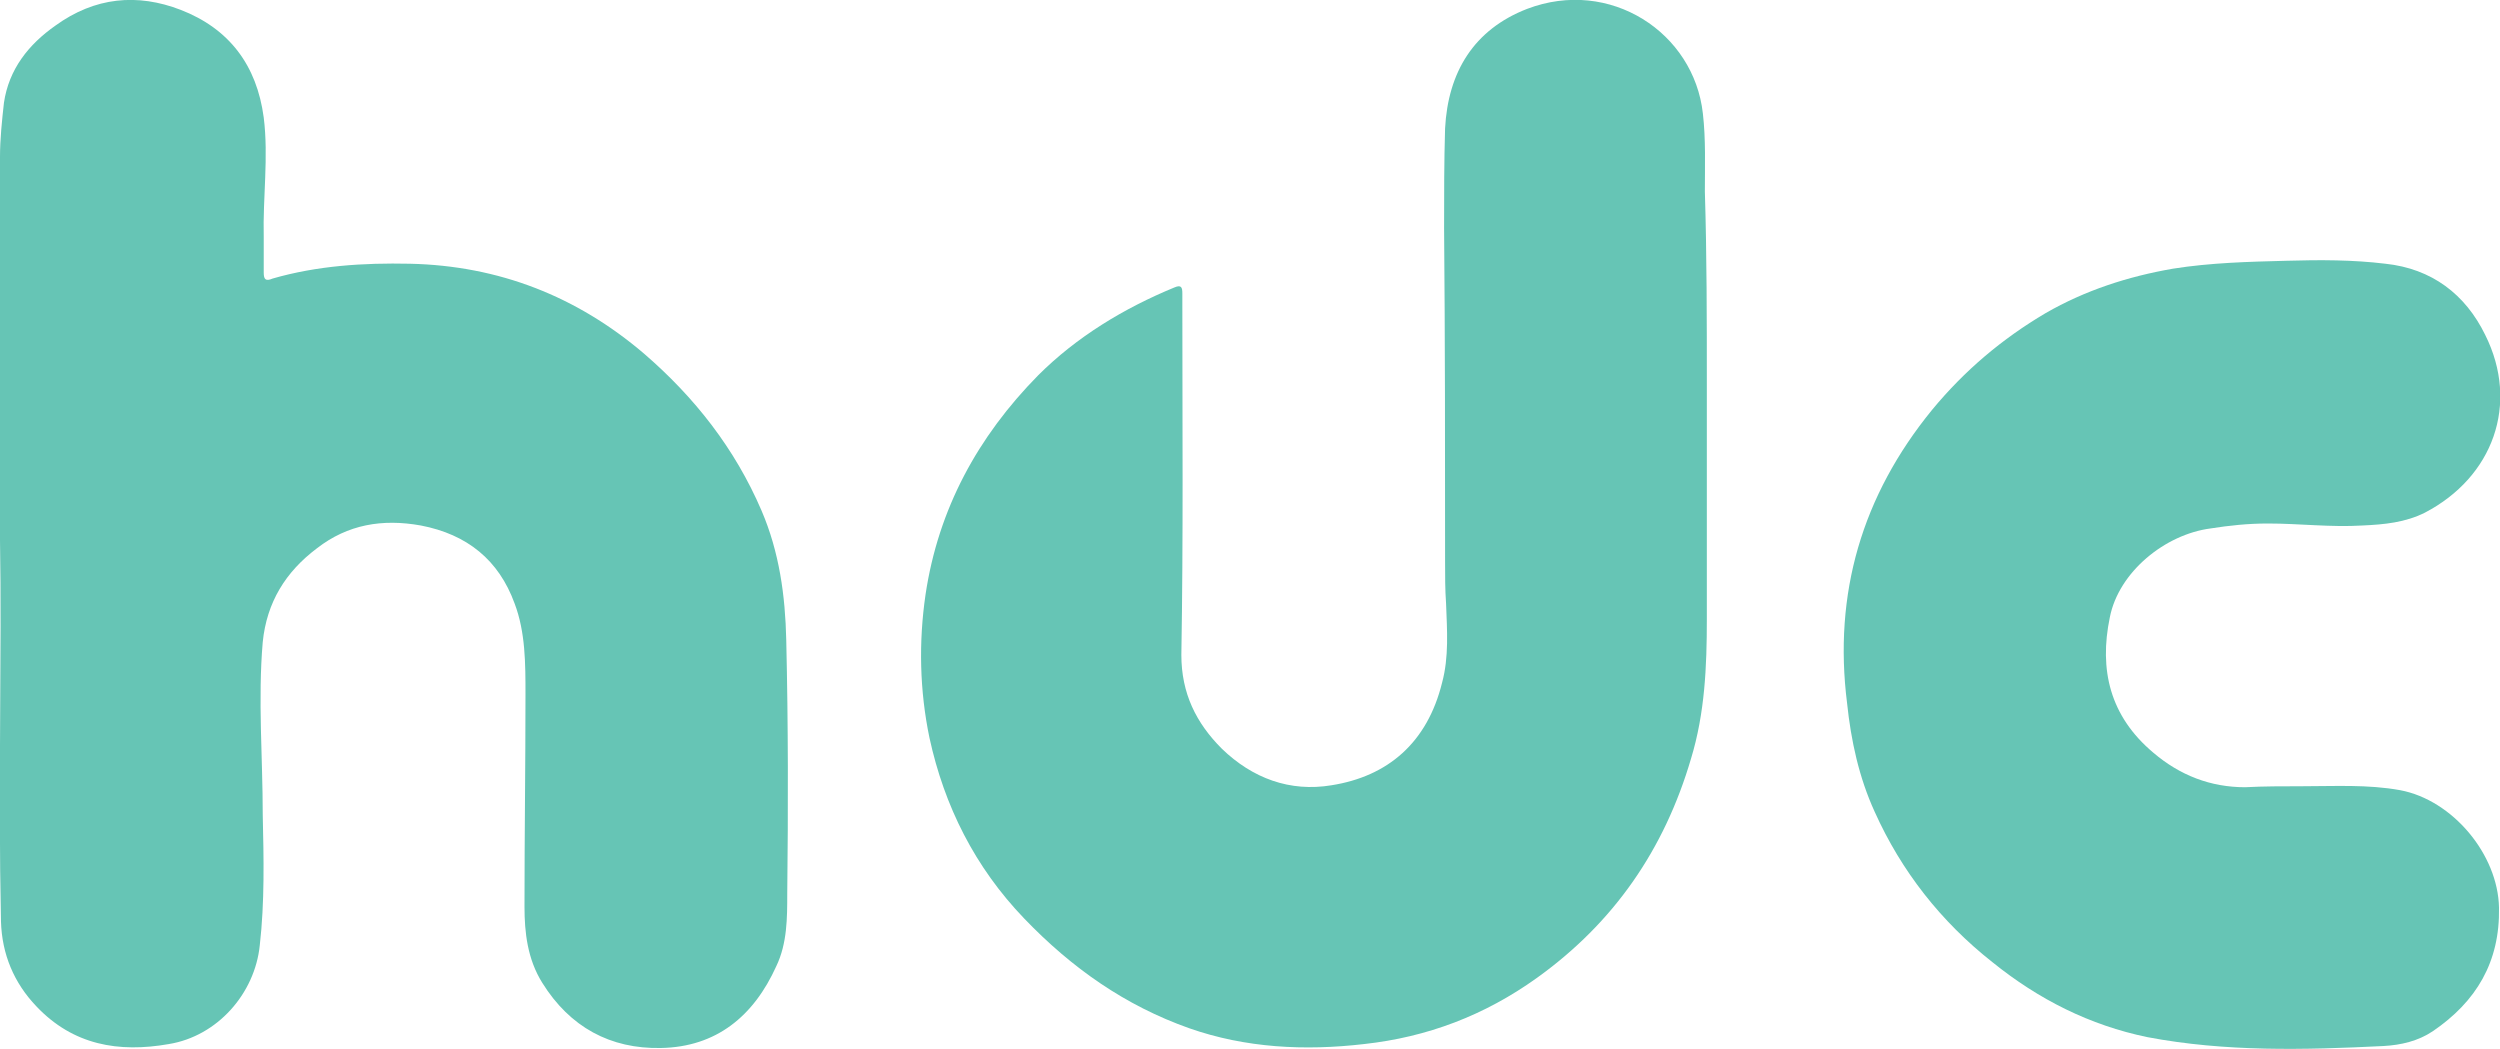 <?xml version="1.0" encoding="utf-8"?>
<!-- Generator: Adobe Illustrator 20.0.0, SVG Export Plug-In . SVG Version: 6.00 Build 0)  -->
<svg version="1.1" id="Layer_1" xmlns="http://www.w3.org/2000/svg" xmlns:xlink="http://www.w3.org/1999/xlink" x="0px" y="0px"
	 viewBox="0 0 253.1 106.2" style="enable-background:new 0 0 253.1 106.2;" xml:space="preserve">
<style type="text/css">
	.st0{fill:#66C5B5;}
</style>
<g>
	<path class="st0" d="M0,54.7C0,40,0,28,0,15.9c0-1.8,0.2-3.7,0.4-5.5C0.9,7,2.9,4.5,5.6,2.6C9.6-0.3,13.9-0.7,18.3,1
		c4.9,1.9,7.7,5.6,8.4,10.9c0.5,4-0.1,8.1,0,12.1c0,1.2,0,2.4,0,3.6c0,0.7,0.2,0.9,0.9,0.6c4.5-1.3,9.2-1.6,13.9-1.5
		c9,0.2,16.9,3.3,23.7,9.1c5.1,4.4,9.2,9.6,11.9,15.9c1.8,4.2,2.4,8.6,2.5,13.1c0.2,8.6,0.2,17.1,0.1,25.7c0,2.4,0,5-1.1,7.3
		c-2.3,5.1-6.1,8.2-11.7,8.3c-5.1,0.1-9.2-2.1-12-6.6c-1.5-2.4-1.8-5.1-1.8-7.7c0-7.2,0.1-14.3,0.1-21.5c0-3.1,0-6.3-1.1-9.2
		c-1.6-4.4-4.8-7-9.5-7.9c-3.9-0.7-7.4-0.1-10.5,2.3C28.9,57.9,27,61,26.6,65c-0.5,5.8,0,11.7,0,17.5c0.1,4.4,0.2,8.8-0.3,13.2
		c-0.5,4.9-4.3,9.2-9.2,10c-5.1,0.9-9.7,0.1-13.4-3.8c-2.3-2.4-3.5-5.3-3.6-8.6C-0.2,79.5,0.2,65.8,0,54.7z"/>
	<path class="st0" d="M172.8,38.9c0,7.9,0,15.8,0,23.8c0,4.8-0.2,9.5-1.6,14.1c-2.7,9.2-7.8,16.6-15.6,22.2
		c-5.3,3.8-11.1,6-17.5,6.7c-6,0.7-12,0.4-17.7-1.6c-6.5-2.3-11.9-6.1-16.7-11.1c-5-5.2-8.1-11.4-9.6-18.3c-1-4.8-1.1-9.7-0.4-14.5
		c1.3-8.7,5.3-16,11.4-22.2c3.9-3.9,8.7-6.8,13.8-8.9c0.7-0.3,0.8,0,0.8,0.6c0,0.3,0,0.6,0,1c0,11.9,0.1,23.8-0.1,35.6
		c0,3.9,1.5,6.9,4.1,9.5c3.1,3,6.9,4.4,11.1,3.7c5.7-0.9,9.7-4.3,11.2-10.4c0.7-2.6,0.5-5.3,0.4-8c-0.1-1.4-0.1-2.8-0.1-4.2
		c0-11.3,0-22.6-0.1-33.8c0-3.4,0-6.7,0.1-10.1c0.3-5.7,2.9-10,8.3-12.1c8.4-3.2,16.9,2.4,17.8,10.6c0.3,2.6,0.2,5.3,0.2,7.9
		C172.8,25.9,172.8,32.4,172.8,38.9z"/>
	<path class="st0" d="M233,79.6c3.4,0,6.7-0.2,10,0.4c5.3,1,9.9,6.5,10,11.9c0.1,5.5-2.3,9.5-6.7,12.5c-1.5,1-3.2,1.4-5,1.5
		c-8,0.4-16,0.6-23.9-0.9c-5.8-1.2-11-3.8-15.7-7.6c-5.2-4.1-9.2-9.2-11.9-15.2c-1.6-3.5-2.4-7.2-2.8-11c-1.4-11.1,1.5-21,8.6-29.7
		c3.3-4,7.1-7.2,11.5-9.8c4-2.3,8.3-3.7,12.9-4.5c3.8-0.6,7.6-0.7,11.5-0.8c3.4-0.1,6.7-0.1,10,0.3c4.7,0.5,8.1,3.1,10.1,7.2
		c3.5,7,0.8,14.4-6.1,18c-2,1-4.1,1.2-6.3,1.3c-3.2,0.2-6.4-0.2-9.6-0.2c-2,0-3.9,0.2-5.8,0.5c-4.6,0.6-9.3,4.4-10.2,9
		c-1.1,5.3,0,10,4.4,13.7c2.7,2.3,5.8,3.5,9.3,3.5C229.2,79.6,231.1,79.6,233,79.6z"/>
</g>
</svg>
